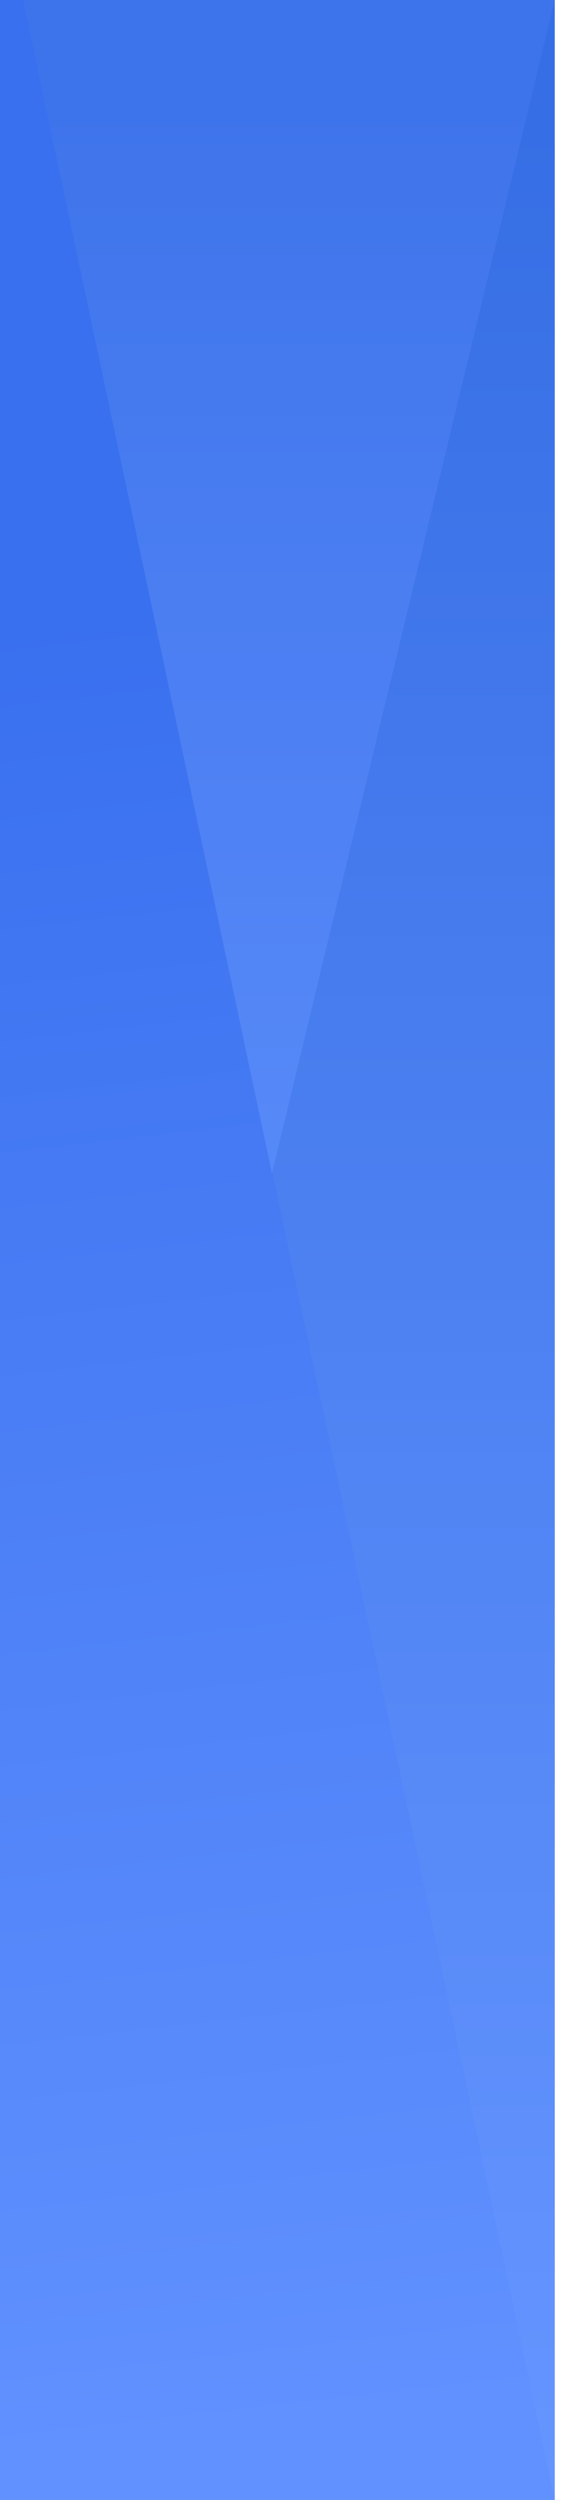 <?xml version="1.0" encoding="UTF-8"?>
<svg width="244px" height="1080px" viewBox="0 0 244 1080" version="1.1" xmlns="http://www.w3.org/2000/svg" xmlns:xlink="http://www.w3.org/1999/xlink">
    <!-- Generator: Sketch 60.1 (88133) - https://sketch.com -->
    <title>left-background</title>
    <desc>Created with Sketch.</desc>
    <defs>
        <linearGradient x1="48.099%" y1="23.305%" x2="50%" y2="97.92%" id="linearGradient-1">
            <stop stop-color="#3970EF" offset="0.077%"></stop>
            <stop stop-color="#6191FF" offset="100%"></stop>
        </linearGradient>
        <rect id="path-2" x="0" y="0" width="240" height="1080"></rect>
        <filter x="-2.9%" y="-0.5%" width="105.8%" height="101.3%" filterUnits="objectBoundingBox" id="filter-3">
            <feOffset dx="0" dy="2" in="SourceAlpha" result="shadowOffsetOuter1"></feOffset>
            <feGaussianBlur stdDeviation="2" in="shadowOffsetOuter1" result="shadowBlurOuter1"></feGaussianBlur>
            <feColorMatrix values="0 0 0 0 0   0 0 0 0 0   0 0 0 0 0  0 0 0 0.5 0" type="matrix" in="shadowBlurOuter1"></feColorMatrix>
        </filter>
        <linearGradient x1="50%" y1="4.103%" x2="50%" y2="100%" id="linearGradient-4">
            <stop stop-color="#366EE5" offset="0%"></stop>
            <stop stop-color="#6595FF" offset="100%"></stop>
        </linearGradient>
        <linearGradient x1="50%" y1="0.225%" x2="50%" y2="97.92%" id="linearGradient-5">
            <stop stop-color="#4477EF" offset="0.077%"></stop>
            <stop stop-color="#6191FF" offset="100%"></stop>
        </linearGradient>
    </defs>
    <g id="页面-1" stroke="none" stroke-width="1" fill="none" fill-rule="evenodd">
        <g id="商品管理" fill-rule="nonzero">
            <g id="left-background">
                <g id="矩形">
                    <use fill="black" fill-opacity="1" filter="url(#filter-3)" xlink:href="#path-2"></use>
                    <use fill="url(#linearGradient-1)" xlink:href="#path-2"></use>
                </g>
                <polygon id="矩形" fill="url(#linearGradient-4)" points="10 0 240 0 240 1080"></polygon>
                <polygon id="矩形" fill-opacity="0.53" fill="url(#linearGradient-5)" points="10 0 240 0 117.64 507"></polygon>
            </g>
        </g>
    </g>
</svg>